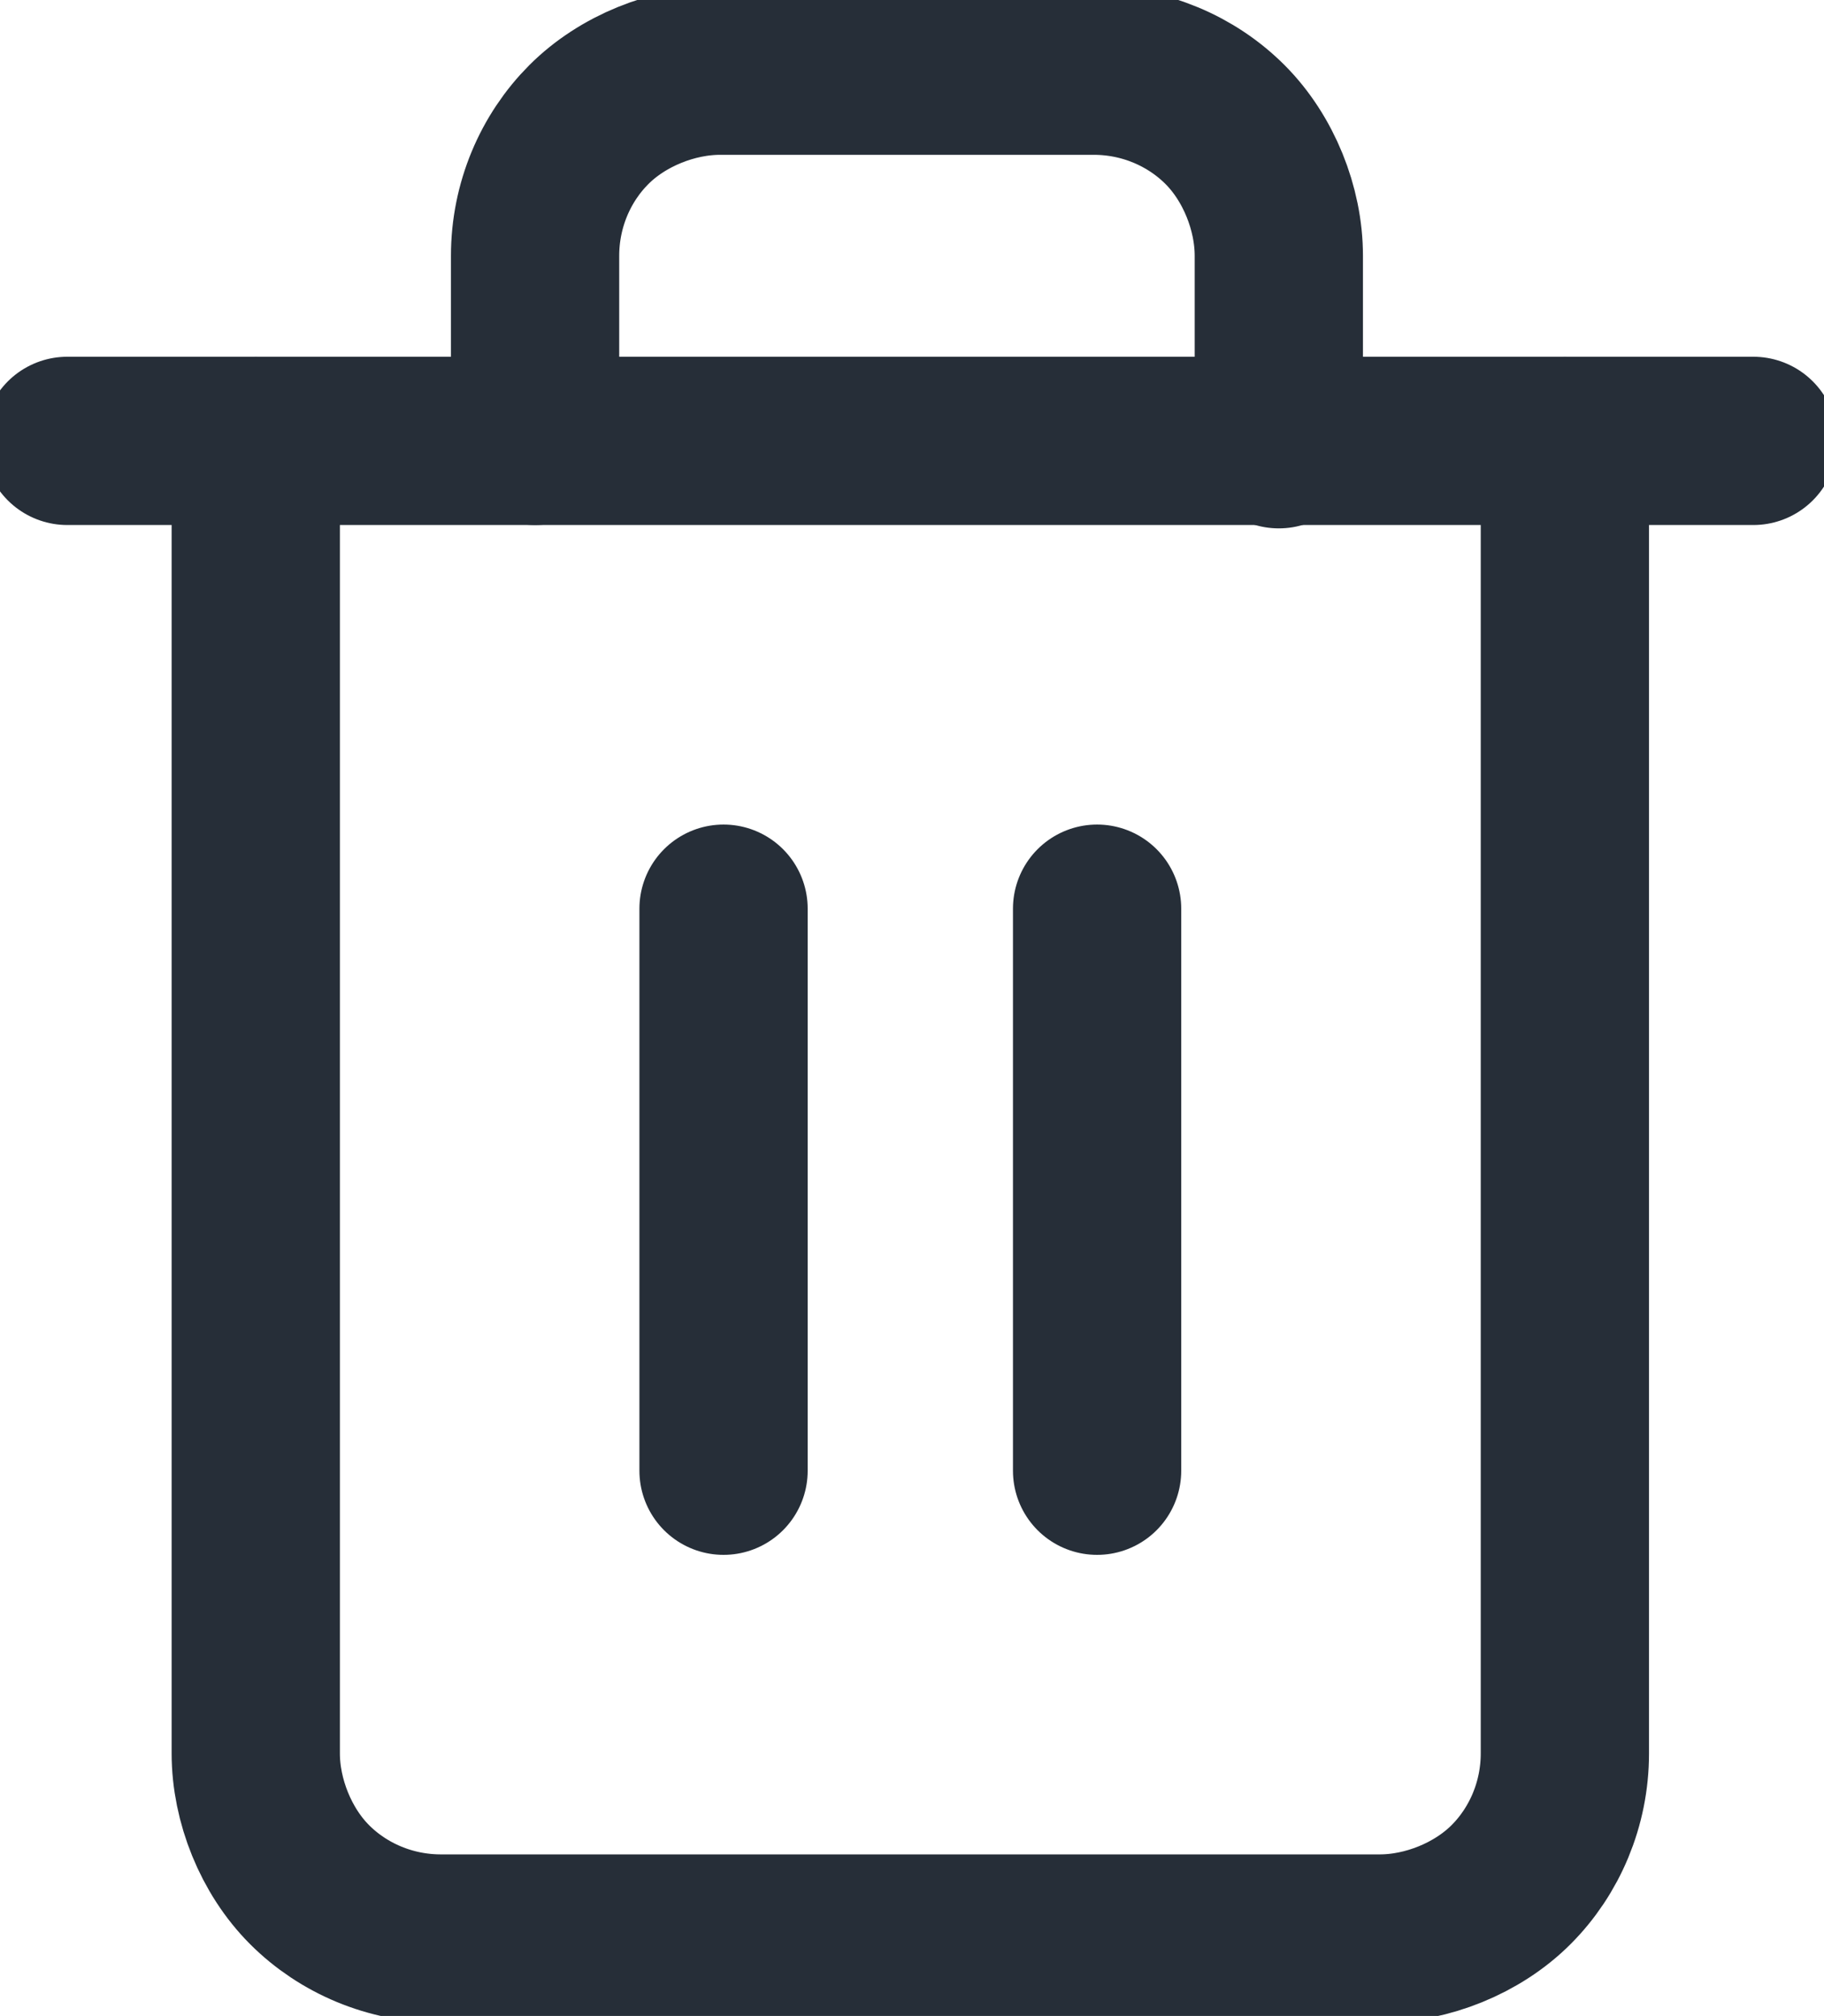 <?xml version="1.0" encoding="utf-8"?>
<!-- Generator: Adobe Illustrator 26.0.3, SVG Export Plug-In . SVG Version: 6.00 Build 0)  -->
<svg version="1.1" id="Layer_1" xmlns="http://www.w3.org/2000/svg" xmlns:xlink="http://www.w3.org/1999/xlink" x="0px" y="0px"
	 viewBox="0 0 54.2 59.9" style="enable-background:new 0 0 54.2 59.9;" xml:space="preserve">
<style type="text/css">
	.trash{fill:none;stroke:#262E38;stroke-width:5;stroke-linecap:round;stroke-linejoin:round;}
</style>
<path class="trash" d="M2,13.1h5.6h44.5"/>
<path class="trash" d="M46.5,13.1v39c0,1.5-0.6,2.9-1.6,3.9c-1,1-2.5,1.6-3.9,1.6H13.1c-1.5,0-2.9-0.6-3.9-1.6c-1-1-1.6-2.5-1.6-3.9
	v-39 M15.9,13.1V7.6c0-1.5,0.6-2.9,1.6-3.9c1-1,2.5-1.6,3.9-1.6h11.1c1.5,0,2.9,0.6,3.9,1.6c1,1,1.6,2.5,1.6,3.9v5.6"/>
<path class="trash" d="M21.5,27v16.7"/>
<path class="trash" d="M32.6,27v16.7"/>
</svg>
